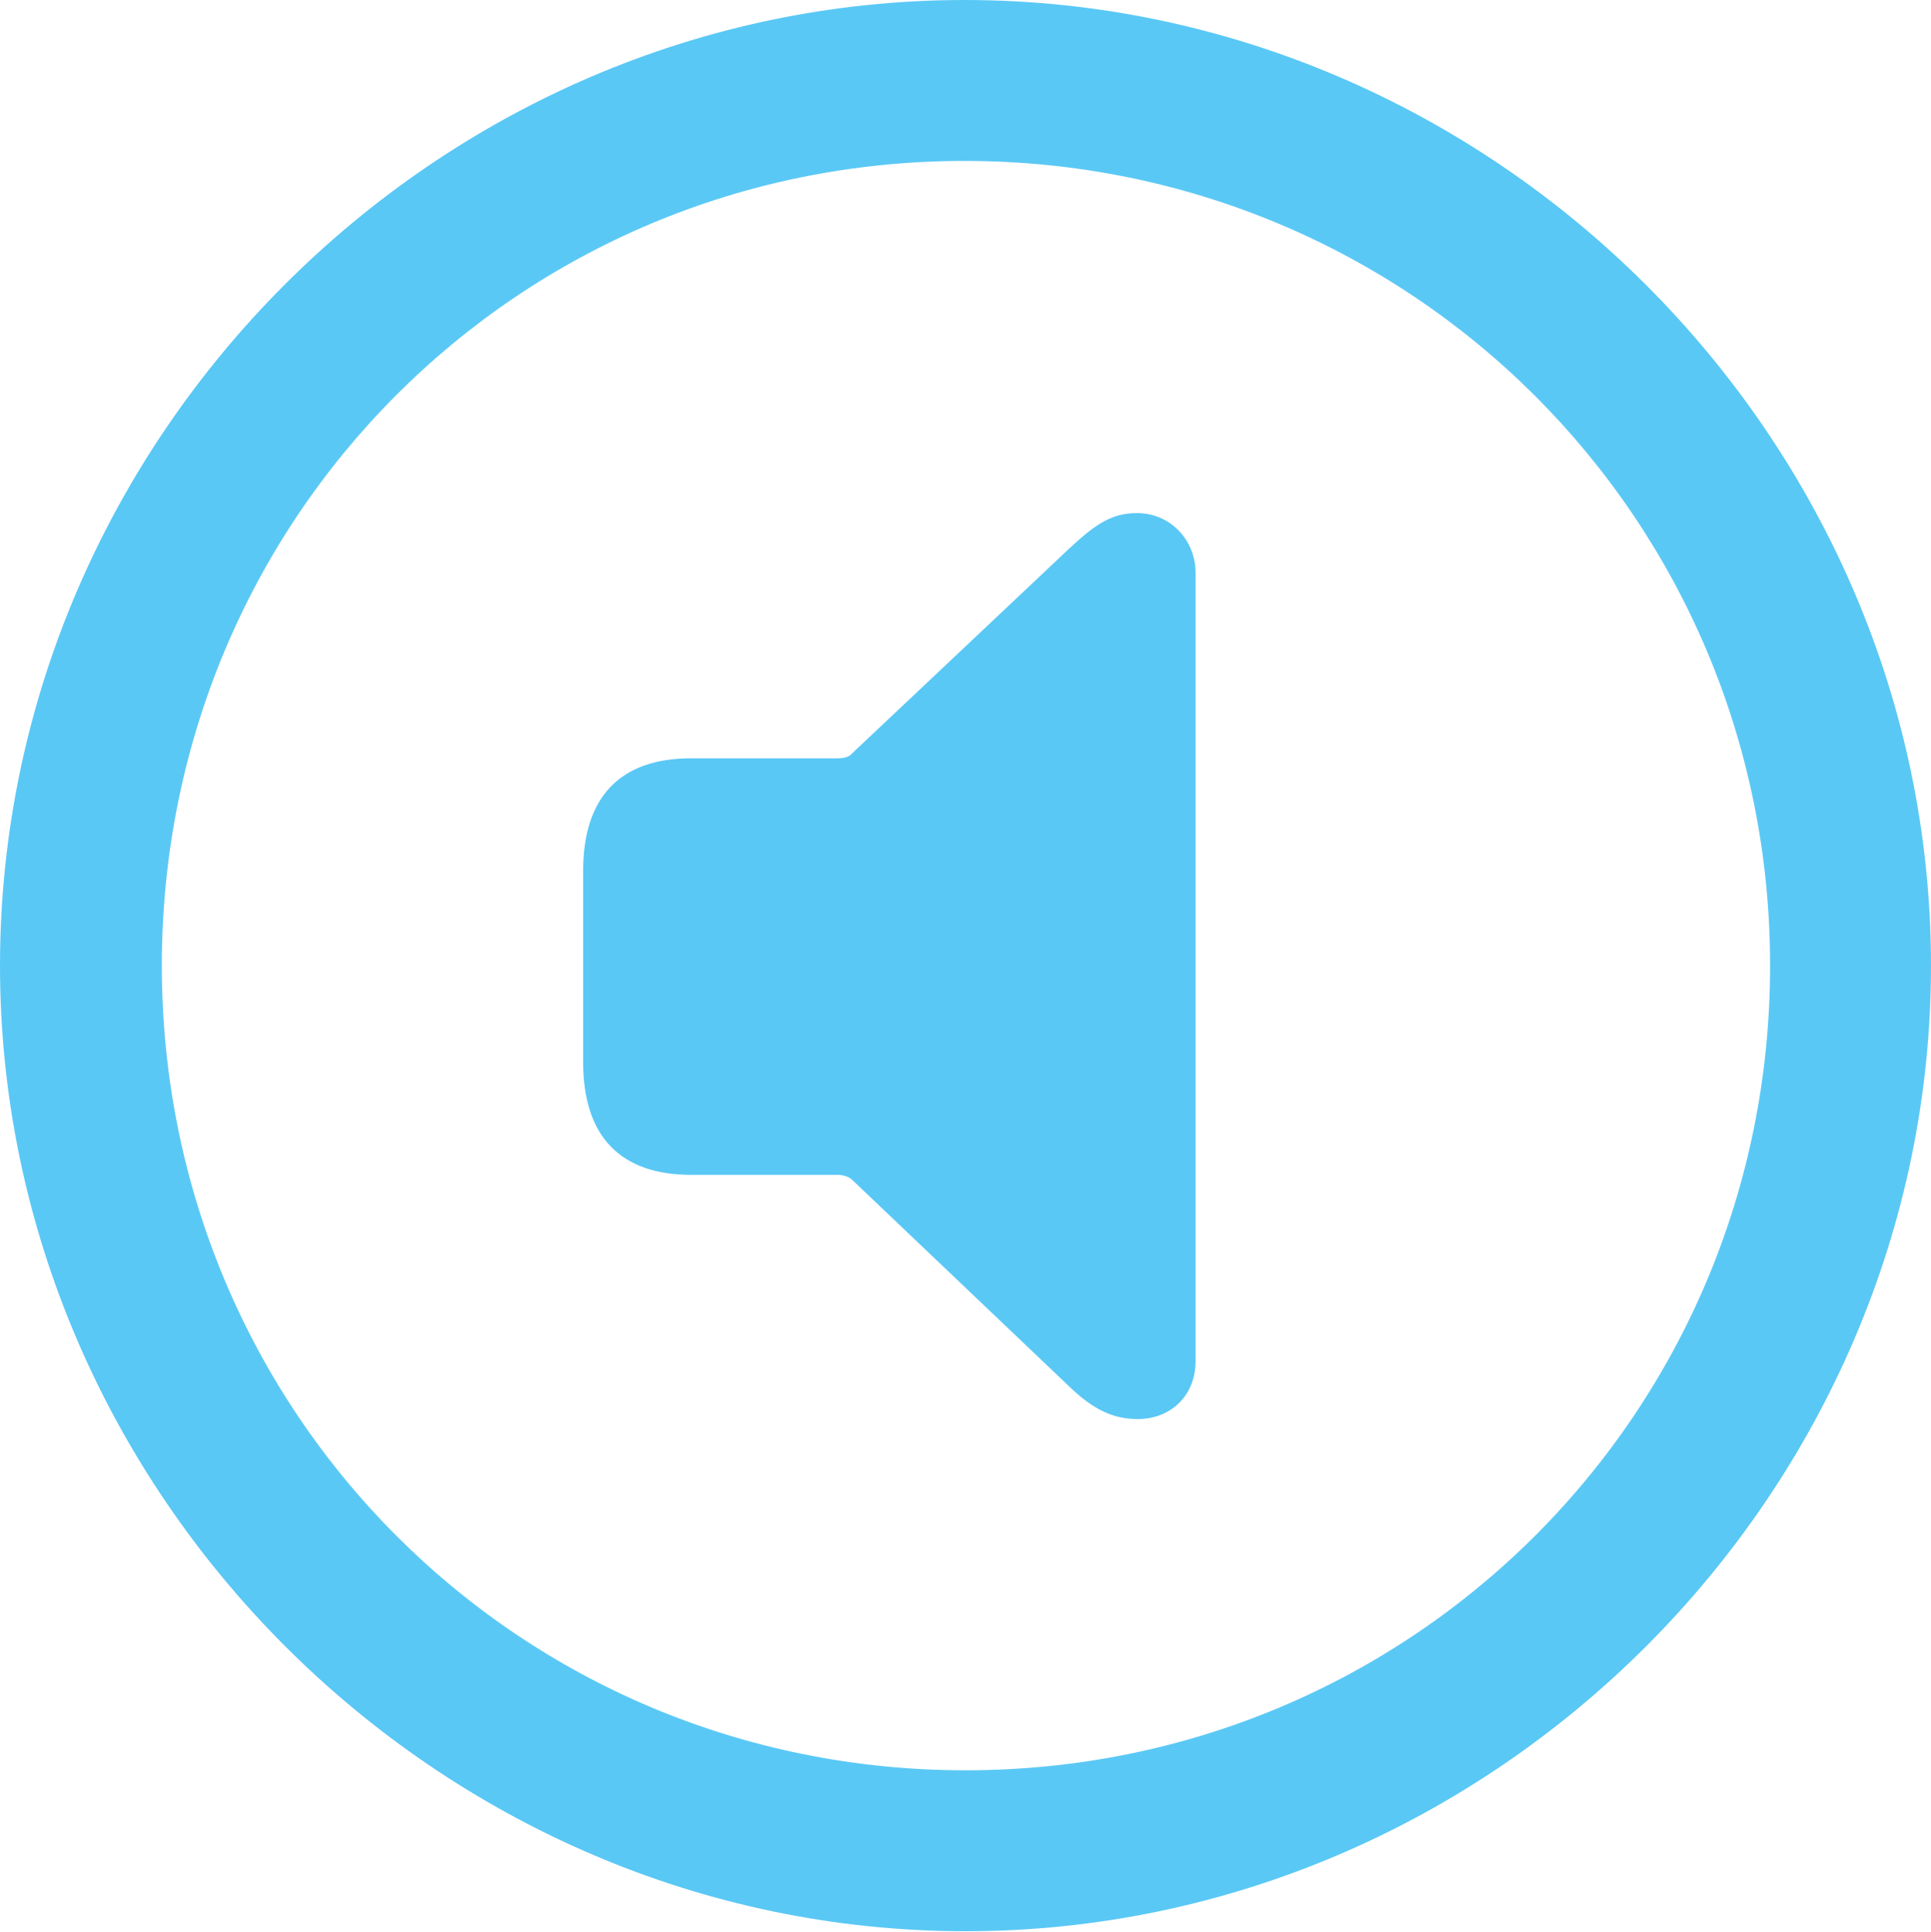 <?xml version="1.0" encoding="UTF-8"?>
<!--Generator: Apple Native CoreSVG 175.5-->
<!DOCTYPE svg
PUBLIC "-//W3C//DTD SVG 1.1//EN"
       "http://www.w3.org/Graphics/SVG/1.1/DTD/svg11.dtd">
<svg version="1.1" xmlns="http://www.w3.org/2000/svg" xmlns:xlink="http://www.w3.org/1999/xlink" width="24.902" height="24.915">
 <g>
  <rect height="24.915" opacity="0" width="24.902" x="0" y="0"/>
  <path d="M12.451 24.902C19.263 24.902 24.902 19.25 24.902 12.451C24.902 5.64 19.25 0 12.439 0C5.64 0 0 5.64 0 12.451C0 19.25 5.652 24.902 12.451 24.902ZM12.451 22.827C6.689 22.827 2.087 18.213 2.087 12.451C2.087 6.689 6.677 2.075 12.439 2.075C18.201 2.075 22.827 6.689 22.827 12.451C22.827 18.213 18.213 22.827 12.451 22.827ZM14.673 18.298C15.1 18.298 15.418 17.993 15.418 17.554L15.418 7.385C15.418 6.97 15.1 6.616 14.661 6.616C14.343 6.616 14.136 6.75 13.794 7.068L10.986 9.717C10.95 9.766 10.864 9.778 10.803 9.778L8.911 9.778C7.996 9.778 7.52 10.278 7.52 11.23L7.52 13.696C7.52 14.648 7.996 15.149 8.911 15.149L10.803 15.149C10.864 15.149 10.95 15.173 10.986 15.21L13.794 17.883C14.099 18.176 14.355 18.298 14.673 18.298Z" fill="#5ac8f5"/>
 </g>
</svg>
